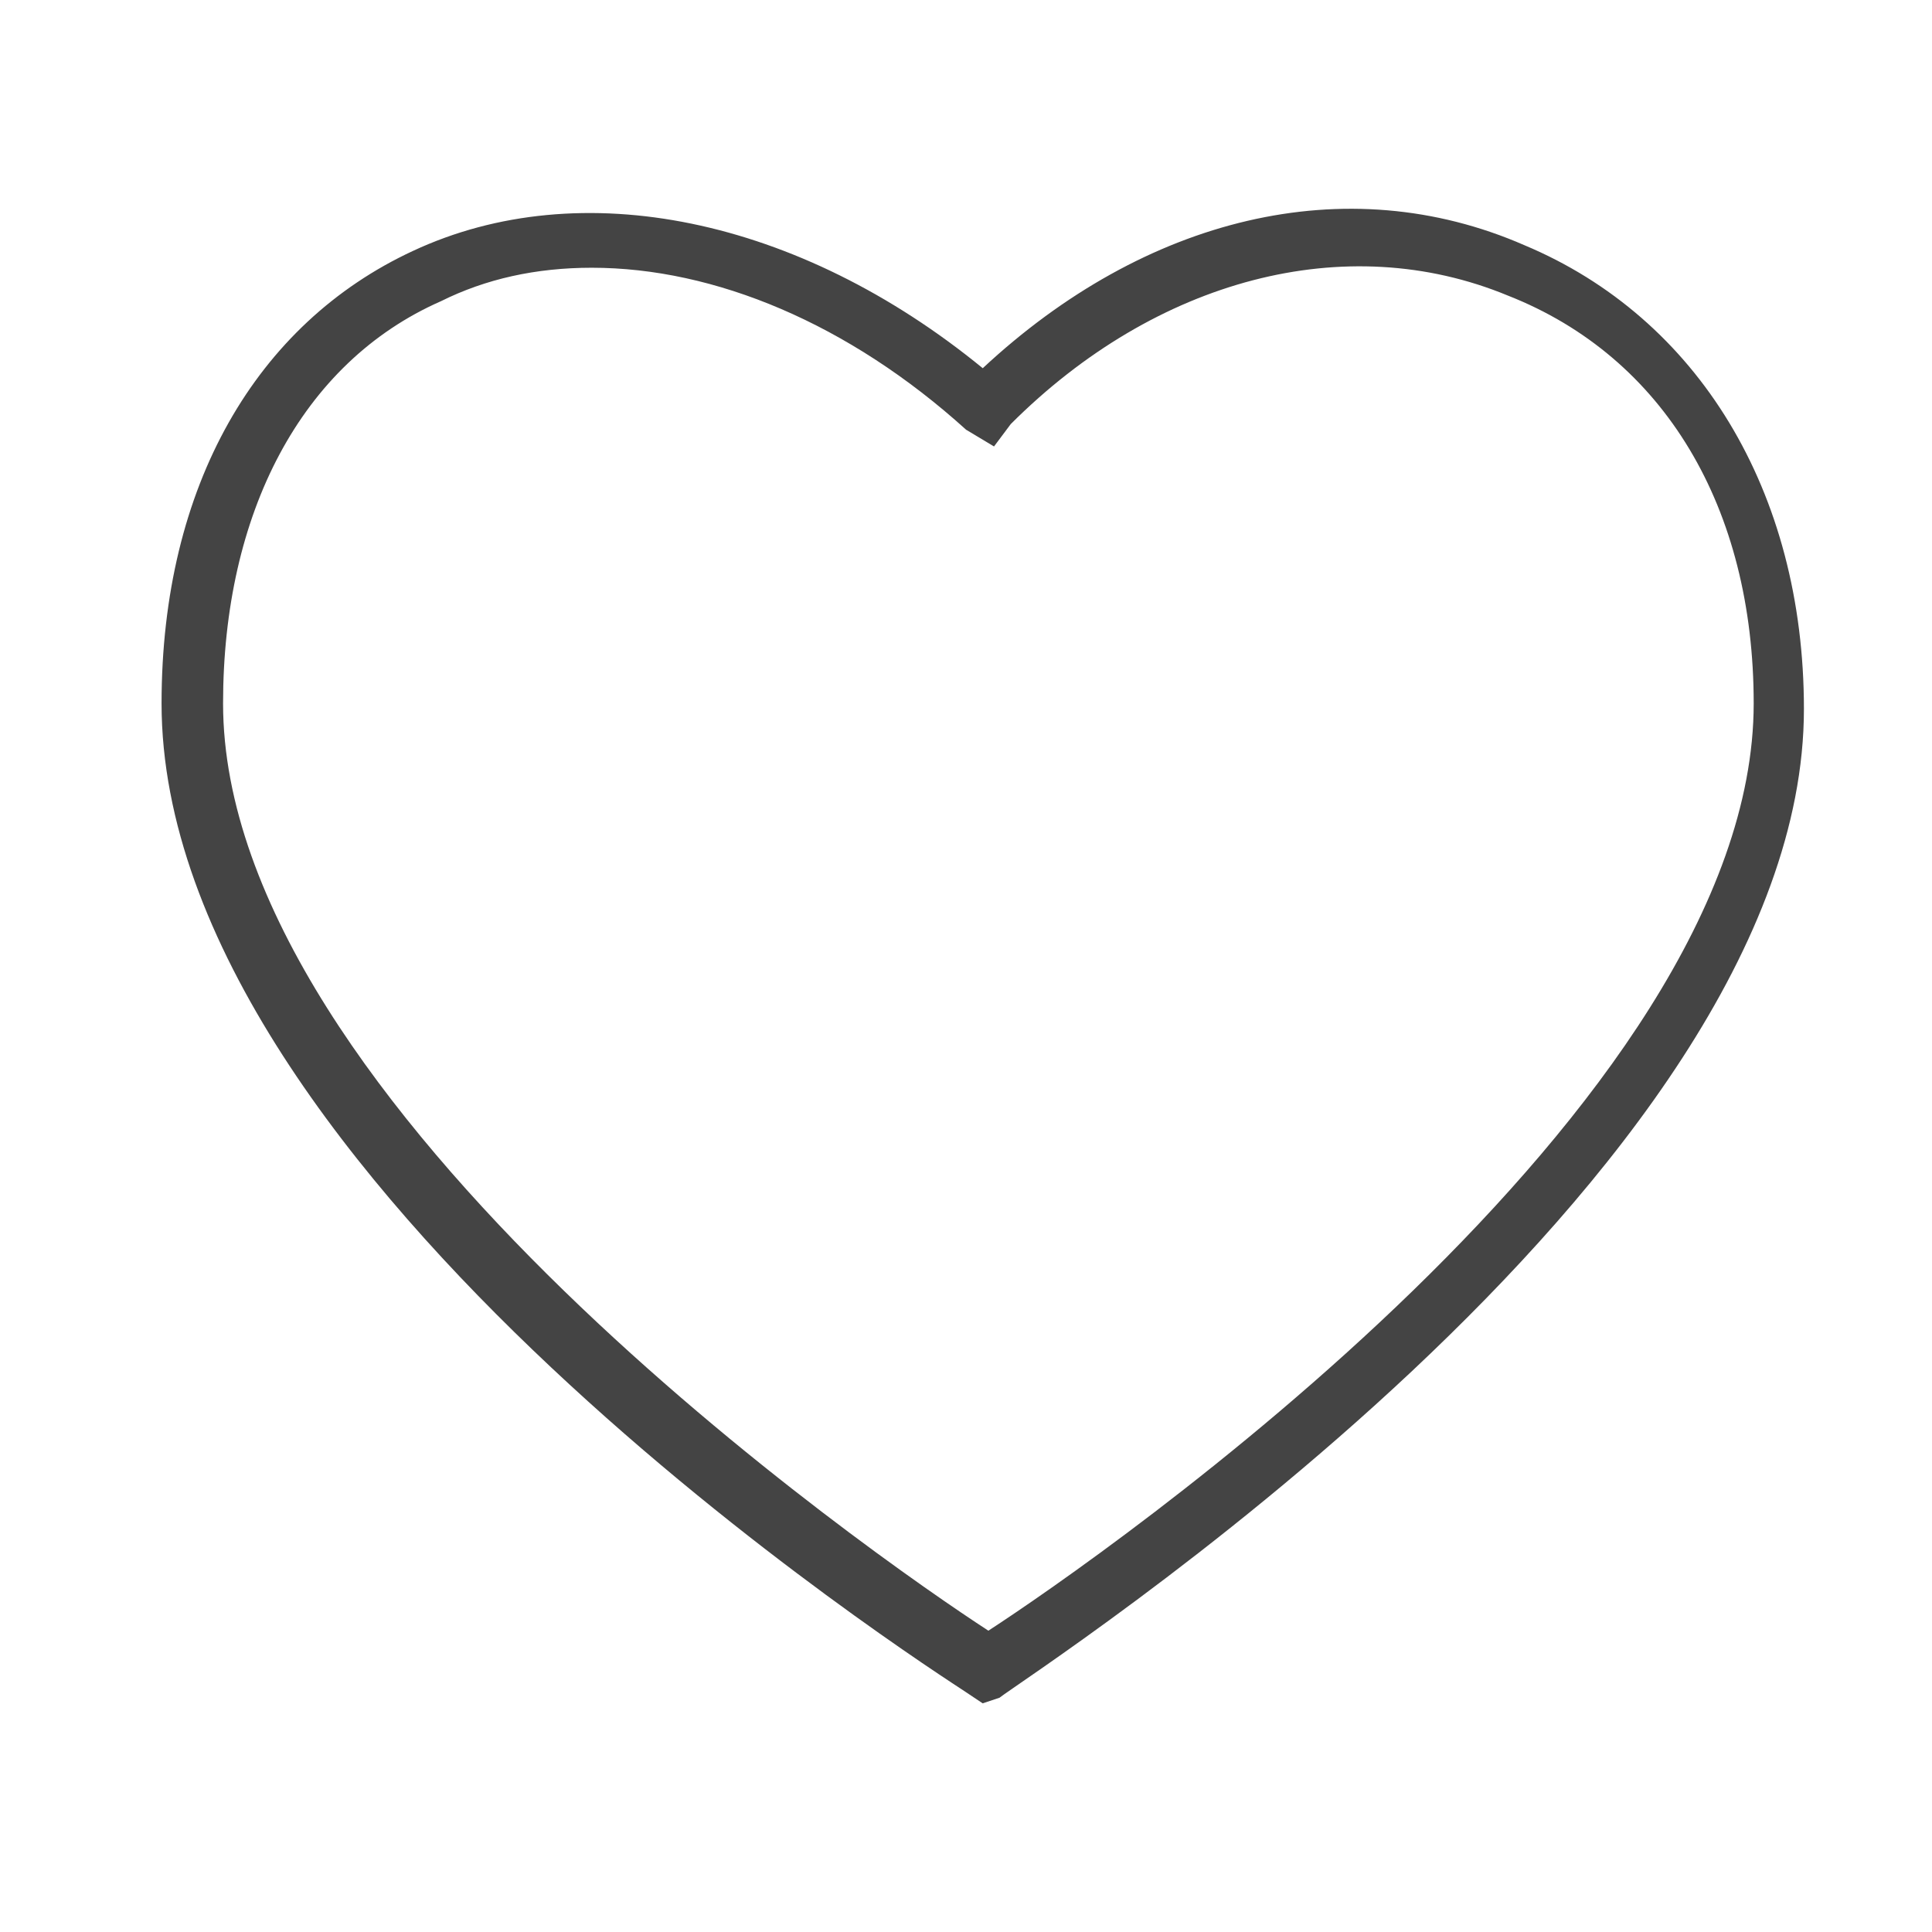 <!-- Generated by IcoMoon.io -->
<svg version="1.1" xmlns="http://www.w3.org/2000/svg" width="24" height="24" viewBox="0 0 24 24">
<title>heart-outline</title>
<path fill="#444" d="M12.208 21.16l-0.208-0.139c-0.416-0.278-9.993-6.384-9.993-12.283 0-2.706 1.18-4.719 3.123-5.621 2.082-0.972 4.788-0.416 7.078 1.457 2.012-1.874 4.511-2.498 6.731-1.527 2.151 0.902 3.47 3.053 3.47 5.76 0 5.829-9.646 12.005-9.993 12.283l-0.208 0.069zM7.351 3.326c-0.694 0-1.318 0.139-1.874 0.416-1.735 0.763-2.706 2.637-2.706 4.996 0 4.996 8.119 10.617 9.507 11.519 1.388-0.902 9.507-6.523 9.507-11.519 0-2.429-1.11-4.302-3.053-5.066-2.012-0.833-4.372-0.208-6.176 1.596l-0.208 0.278-0.347-0.208c-1.457-1.318-3.123-2.012-4.649-2.012z"></path>
</svg>
